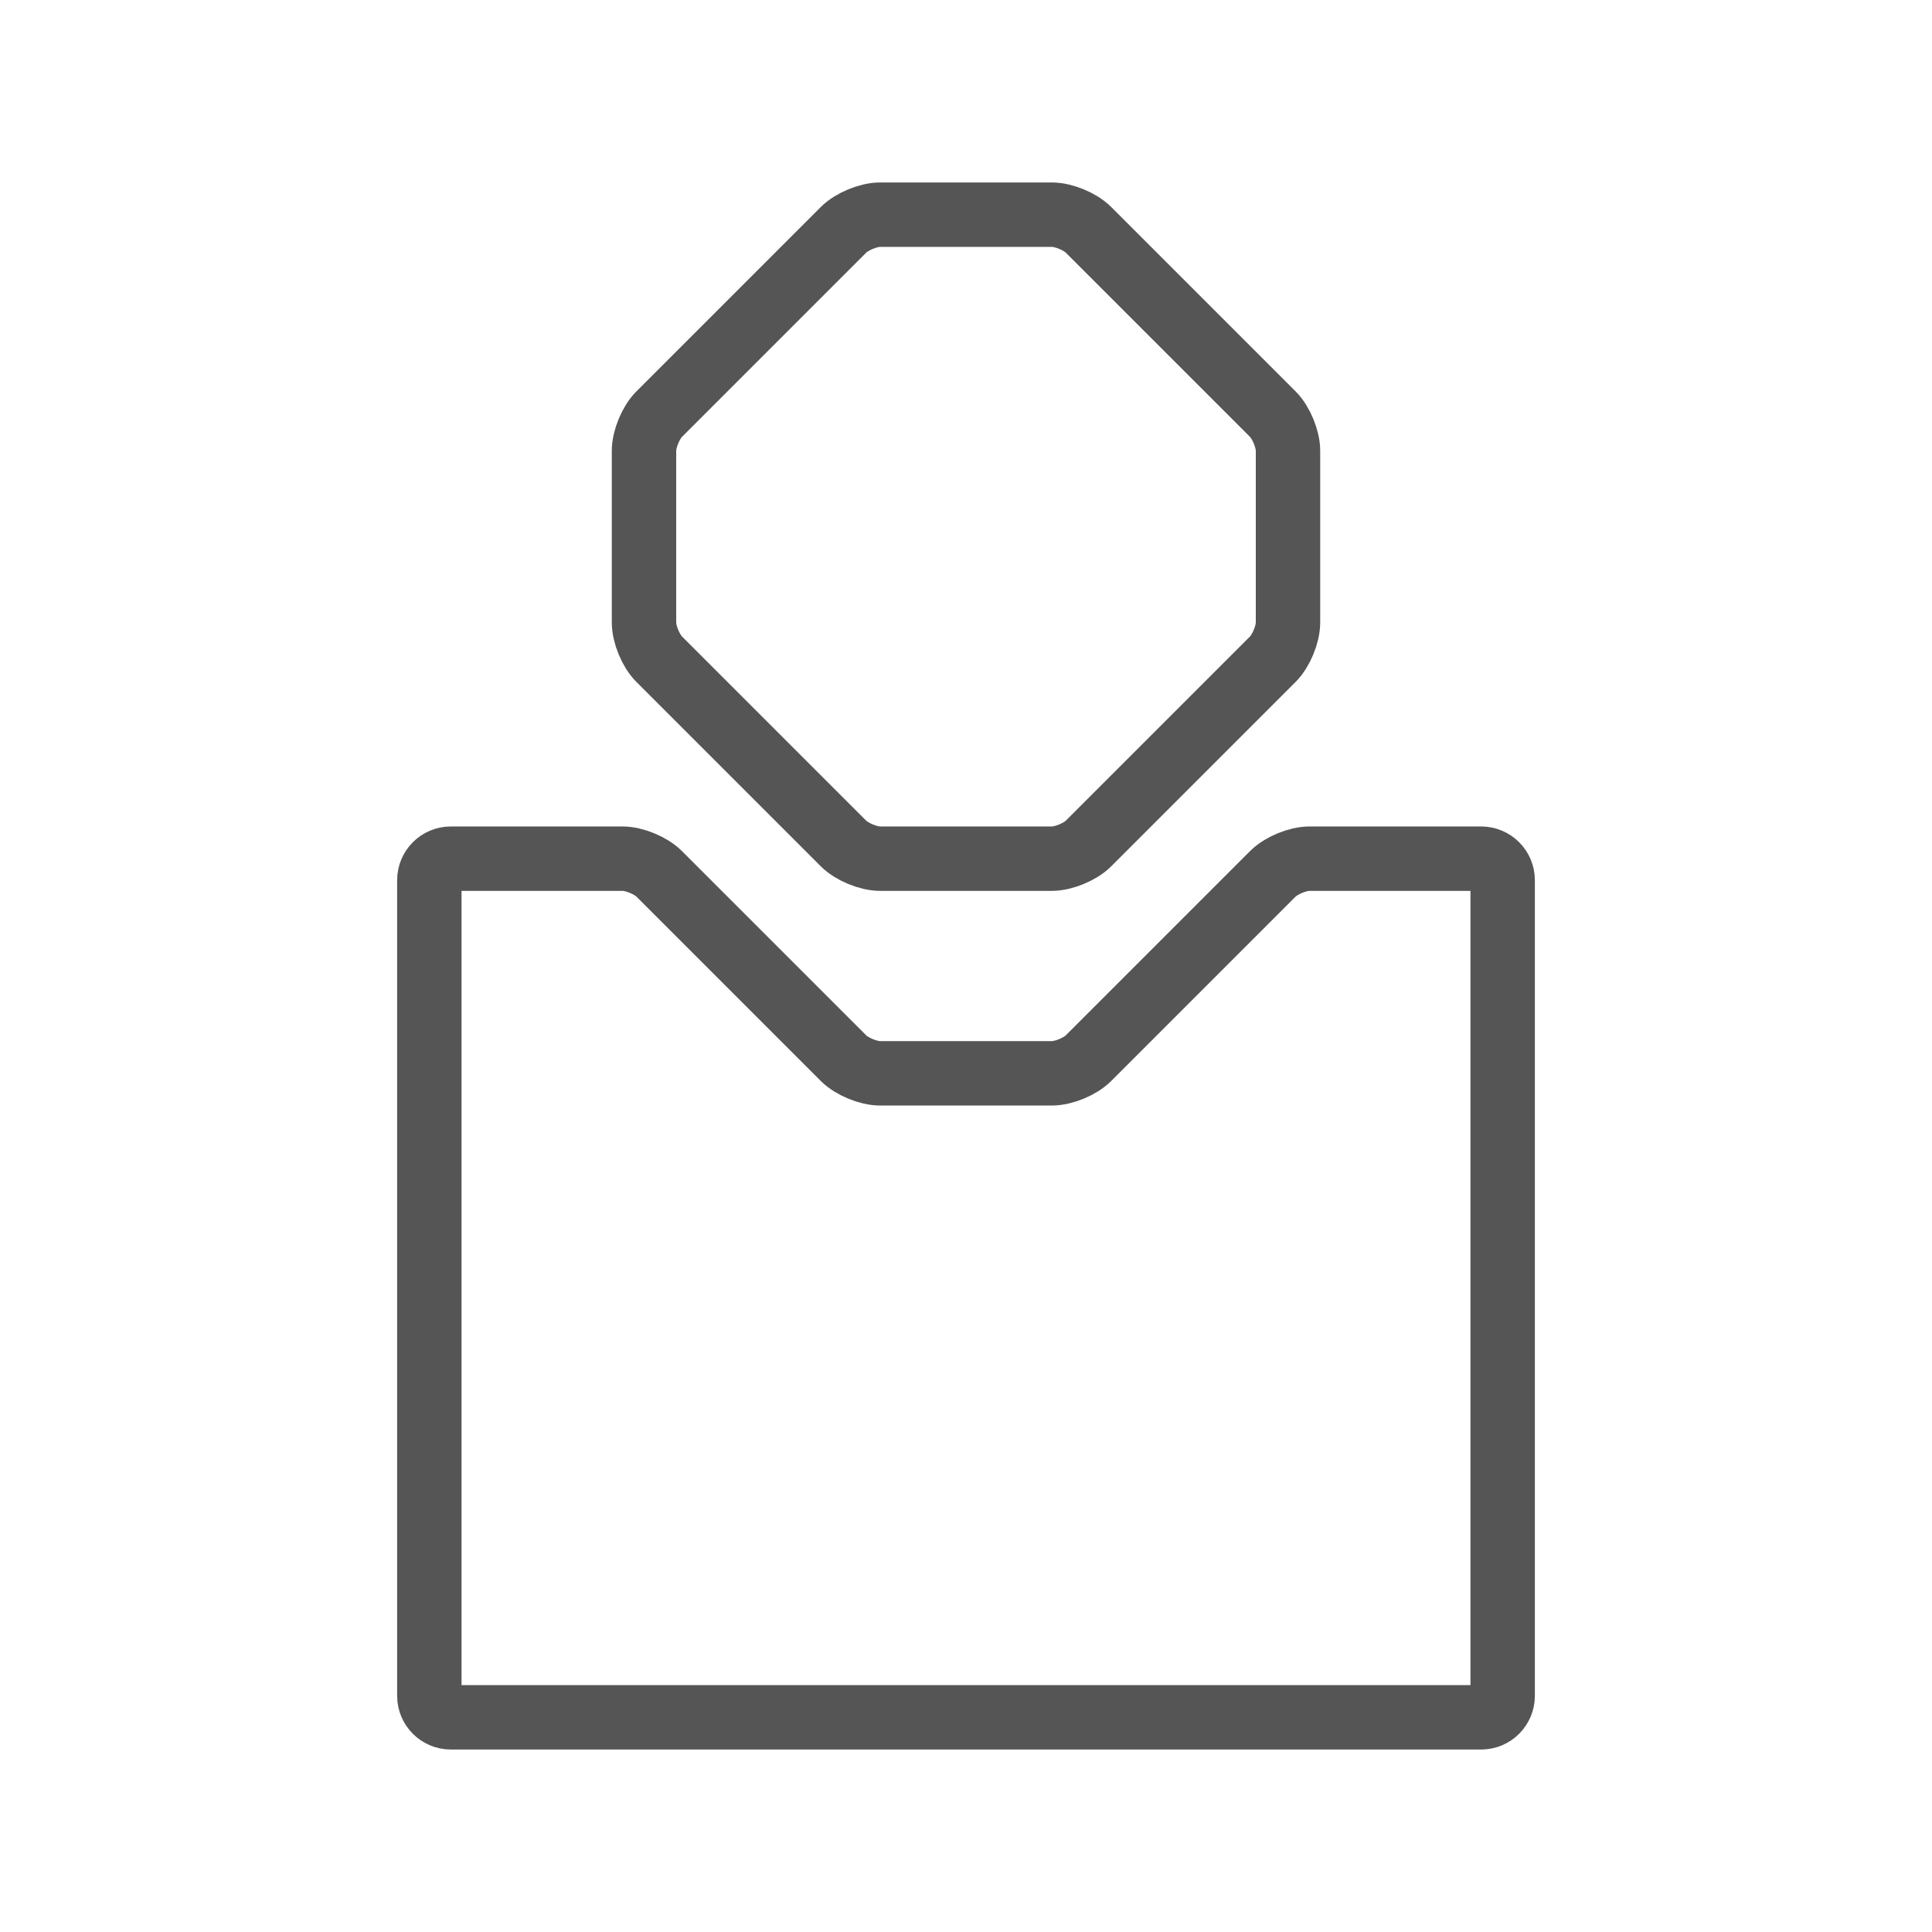<?xml version="1.0" encoding="utf-8"?>
<!-- Generator: Adobe Illustrator 16.0.0, SVG Export Plug-In . SVG Version: 6.00 Build 0)  -->
<!DOCTYPE svg PUBLIC "-//W3C//DTD SVG 1.1//EN" "http://www.w3.org/Graphics/SVG/1.1/DTD/svg11.dtd">
<svg version="1.1" id="Layer_1" xmlns="http://www.w3.org/2000/svg" xmlns:xlink="http://www.w3.org/1999/xlink" x="0px" y="0px"
	 width="900px" height="900px" viewBox="0 0 900 900" enable-background="new 0 0 900 900" xml:space="preserve">
<g>
	<g>
		<path fill="none" stroke="#555555" stroke-width="30" stroke-miterlimit="10" d="M300,290c0,5.5,3.182,13.182,7.071,17.071
			l85.857,85.857C396.818,396.818,404.5,400,410,400h80c5.5,0,13.182-3.182,17.071-7.071l85.857-85.857
			C596.818,303.182,600,295.5,600,290v-80c0-5.5-3.182-13.182-7.071-17.071l-85.857-85.857C503.182,103.182,495.5,100,490,100h-80
			c-5.5,0-13.182,3.182-17.071,7.071l-85.857,85.857C303.182,196.818,300,204.5,300,210V290z"/>
	</g>
	<g>
		<path fill="none" stroke="#555555" stroke-width="30" stroke-miterlimit="10" d="M210,400c-5.5,0-10,4.5-10,10v380
			c0,5.5,4.5,10,10,10h480c5.5,0,10-4.5,10-10V410c0-5.5-4.5-10-10-10h-80c-5.5,0-13.182,3.182-17.071,7.071l-85.857,85.857
			C503.182,496.818,495.5,500,490,500h-80c-5.5,0-13.182-3.182-17.071-7.071l-85.857-85.857C303.182,403.182,295.5,400,290,400H210z
			"/>
	</g>
</g>
</svg>
